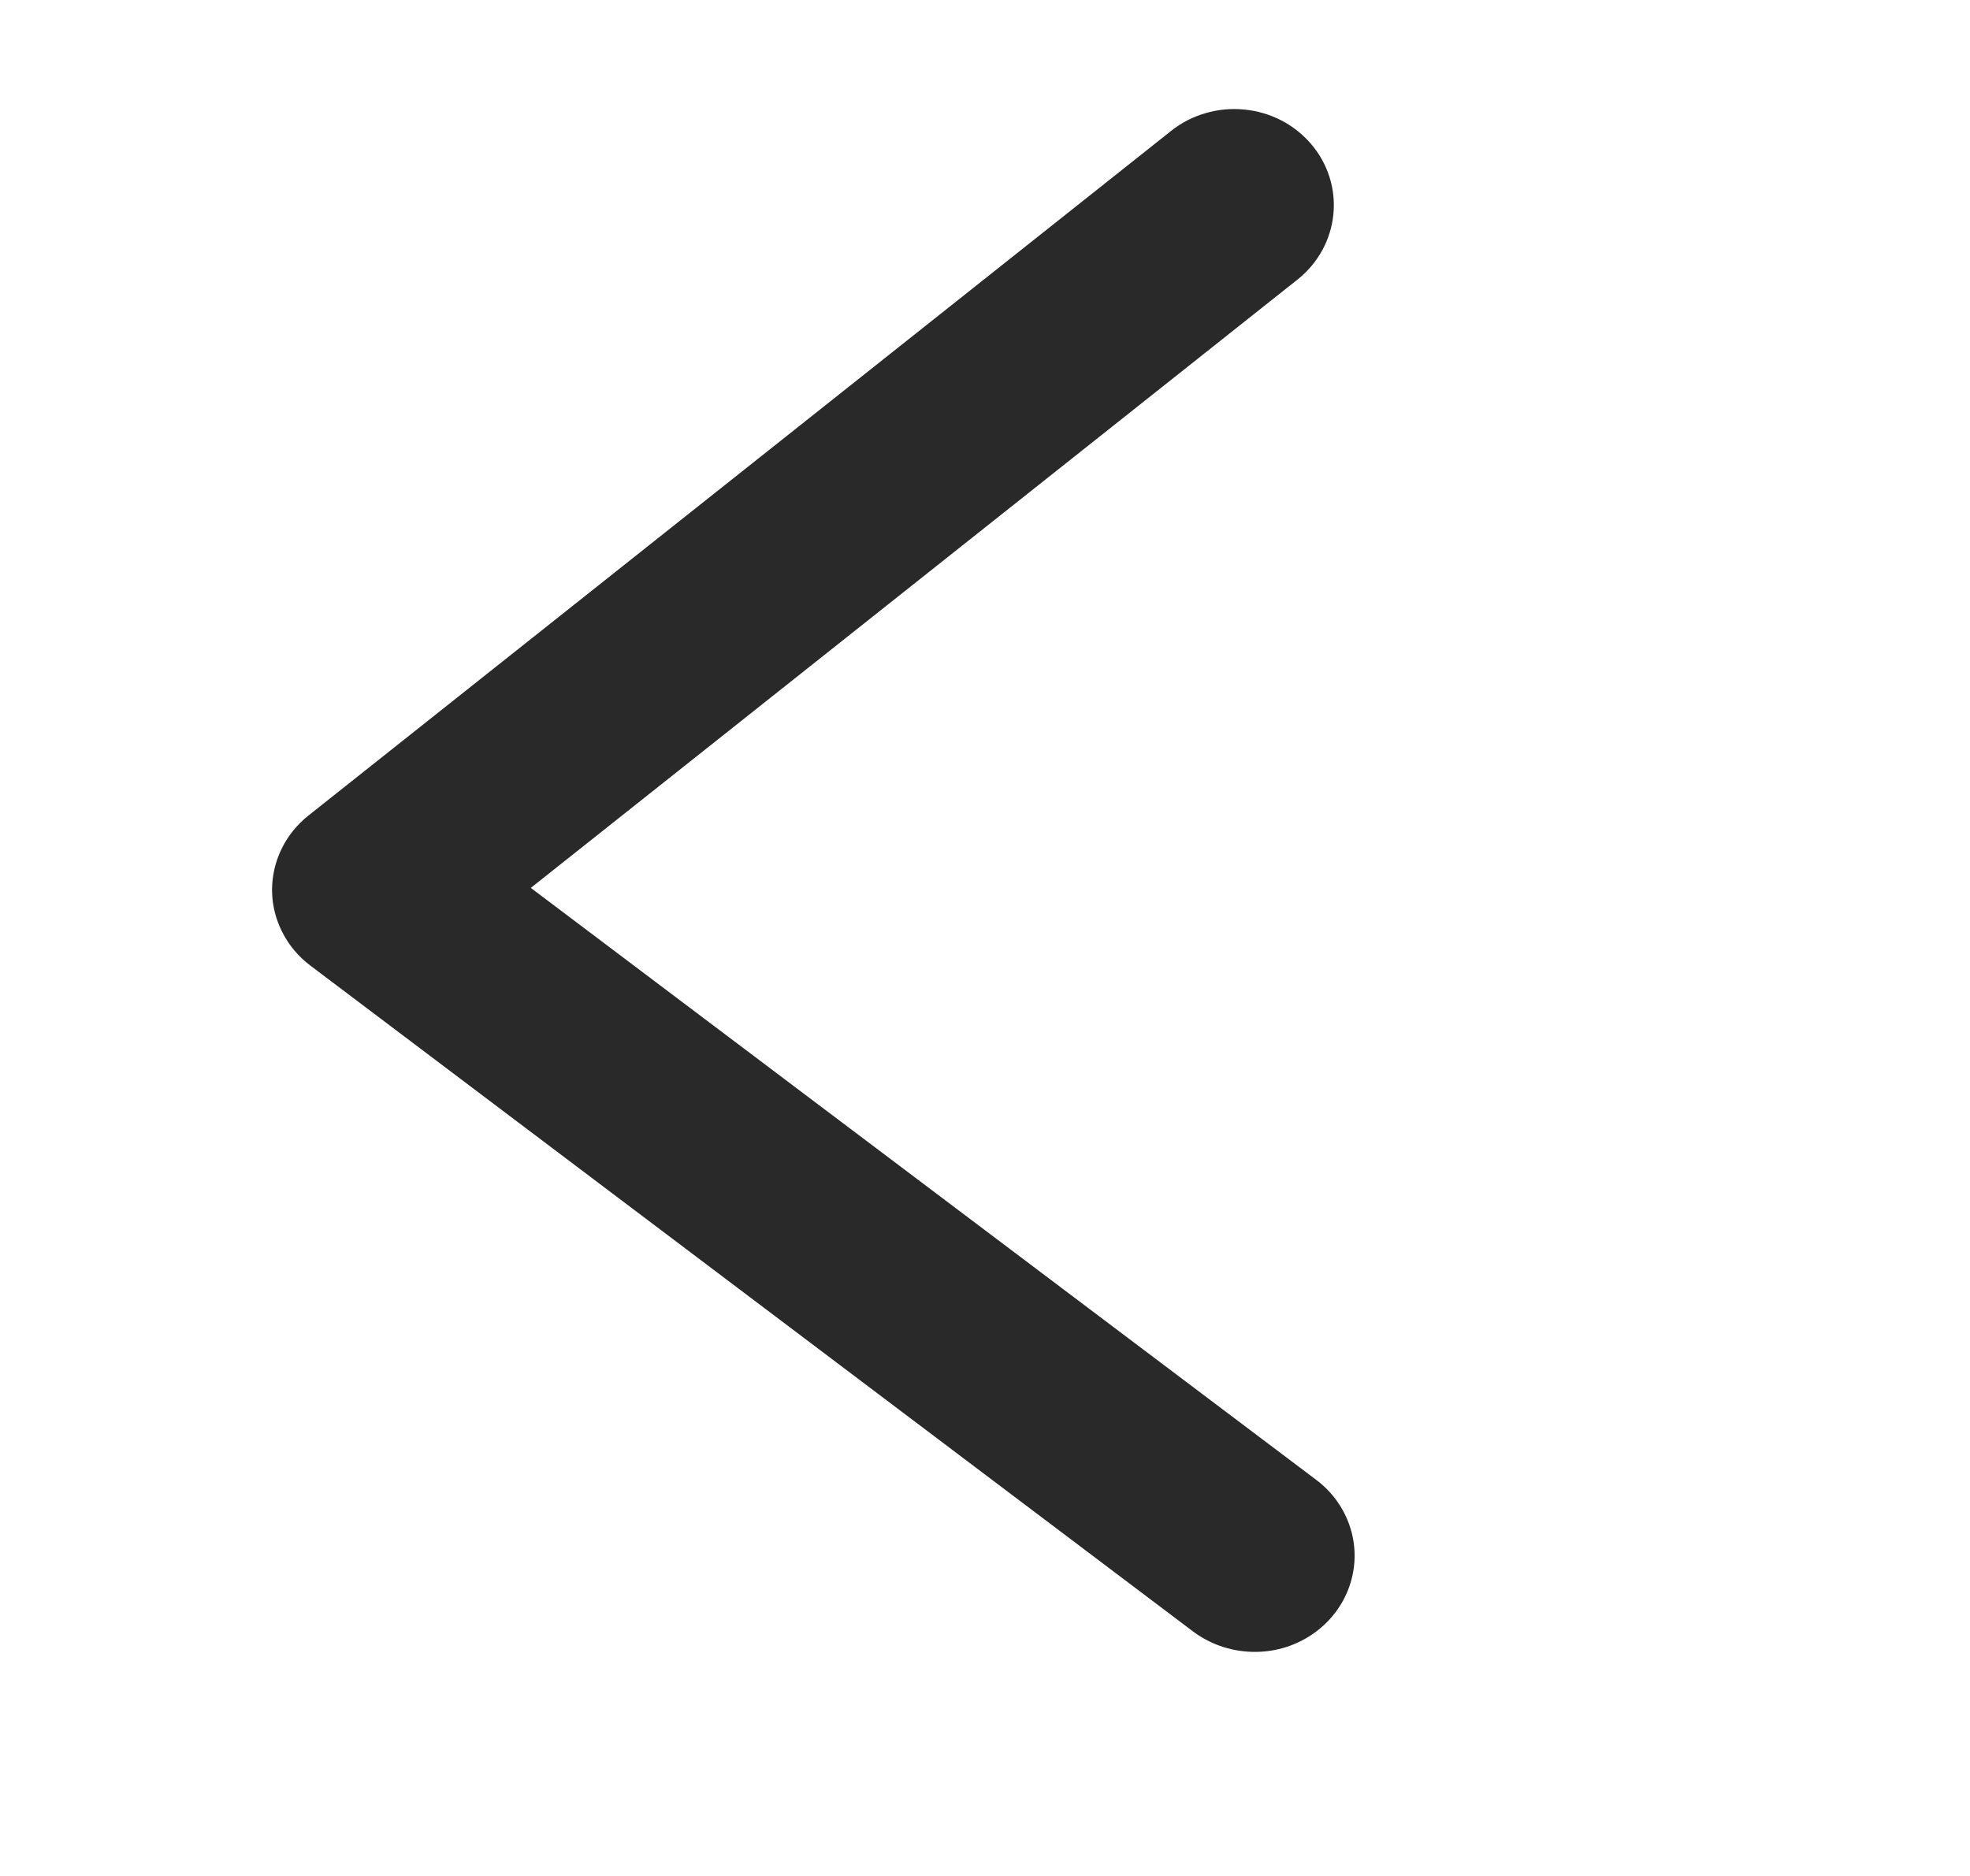 <svg width="21" height="20" viewBox="0 0 21 20" fill="none" xmlns="http://www.w3.org/2000/svg">
<mask id="mask0_982_79500" style="mask-type:alpha" maskUnits="userSpaceOnUse" x="0" y="0" width="21" height="20">
<rect x="20.5" width="20" height="20" transform="rotate(90 20.5 0)" fill="#C4C4C4"/>
</mask>
<g mask="url(#mask0_982_79500)">
<path d="M13.39 17.511C13.171 17.514 12.958 17.446 12.784 17.318L3.368 10.214C3.255 10.129 3.163 10.02 3.1 9.896C3.036 9.772 3.002 9.636 3 9.498C2.999 9.36 3.029 9.223 3.09 9.097C3.15 8.972 3.239 8.861 3.35 8.773L12.546 1.474C12.643 1.396 12.756 1.338 12.877 1.303C12.998 1.267 13.124 1.255 13.25 1.267C13.504 1.29 13.738 1.41 13.9 1.6C14.062 1.789 14.139 2.033 14.114 2.277C14.089 2.522 13.965 2.747 13.768 2.903L5.495 9.468L13.972 15.858C14.129 15.976 14.243 16.138 14.3 16.322C14.357 16.505 14.353 16.701 14.289 16.882C14.225 17.064 14.104 17.222 13.943 17.334C13.782 17.447 13.589 17.509 13.39 17.511Z" fill="#292929" stroke="#292929" stroke-width="0.2"/>
</g>
</svg>
